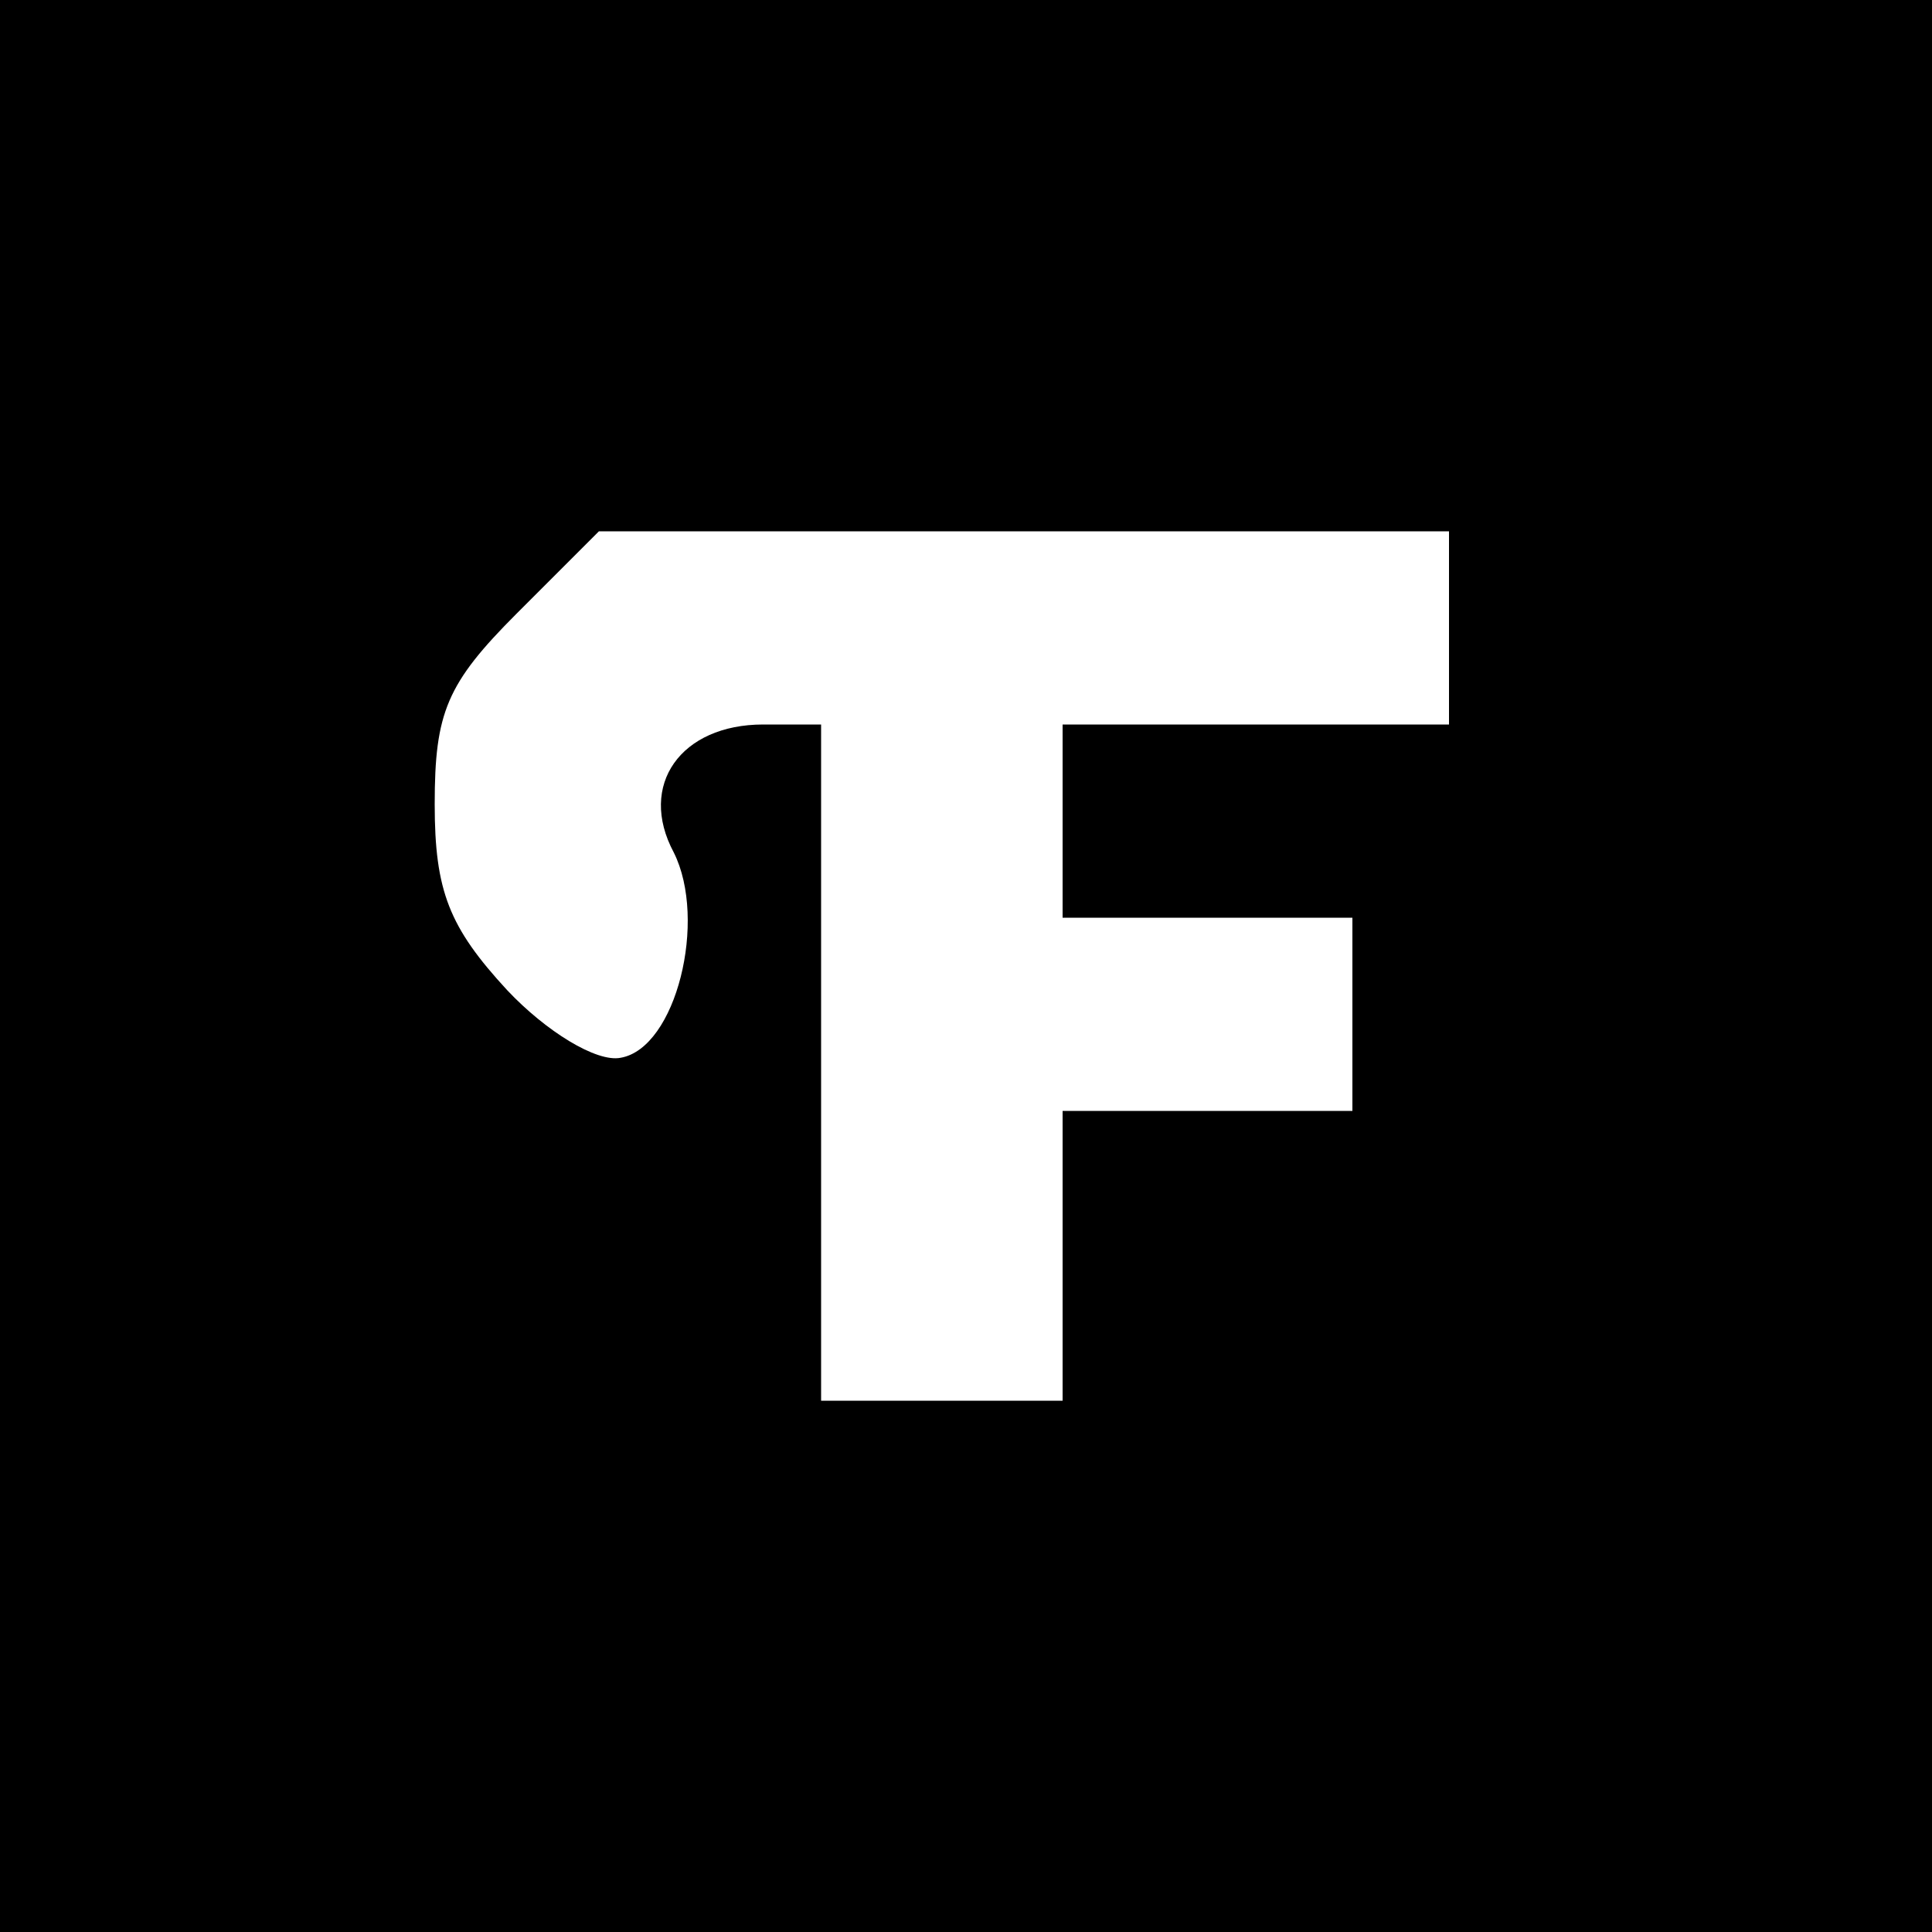 <?xml version="1.0" standalone="no"?>
<!DOCTYPE svg PUBLIC "-//W3C//DTD SVG 20010904//EN"
 "http://www.w3.org/TR/2001/REC-SVG-20010904/DTD/svg10.dtd">
<svg version="1.0" xmlns="http://www.w3.org/2000/svg"
 width="80pt" height="80pt" viewBox="0 0 80 80"
 preserveAspectRatio="xMidYMid meet">

<g transform="translate(0,80) scale(0.1,-0.1)"
fill="#000000" stroke="none">
<path d="M0 400 l0 -400 400 0 400 0 0 400 0 400 -400 0 -400 0 0 -400z m600
140 l0 -40 -80 0 -80 0 0 -40 0 -40 60 0 60 0 0 -40 0 -40 -60 0 -60 0 0 -60
0 -60 -50 0 -50 0 0 140 0 140 -24 0 c-34 0 -52 -25 -37 -53 14 -28 1 -81 -22
-85 -10 -2 -31 11 -47 28 -24 26 -30 41 -30 77 0 38 5 50 34 79 l34 34 176 0
176 0 0 -40z"/>
</g>
</svg>
